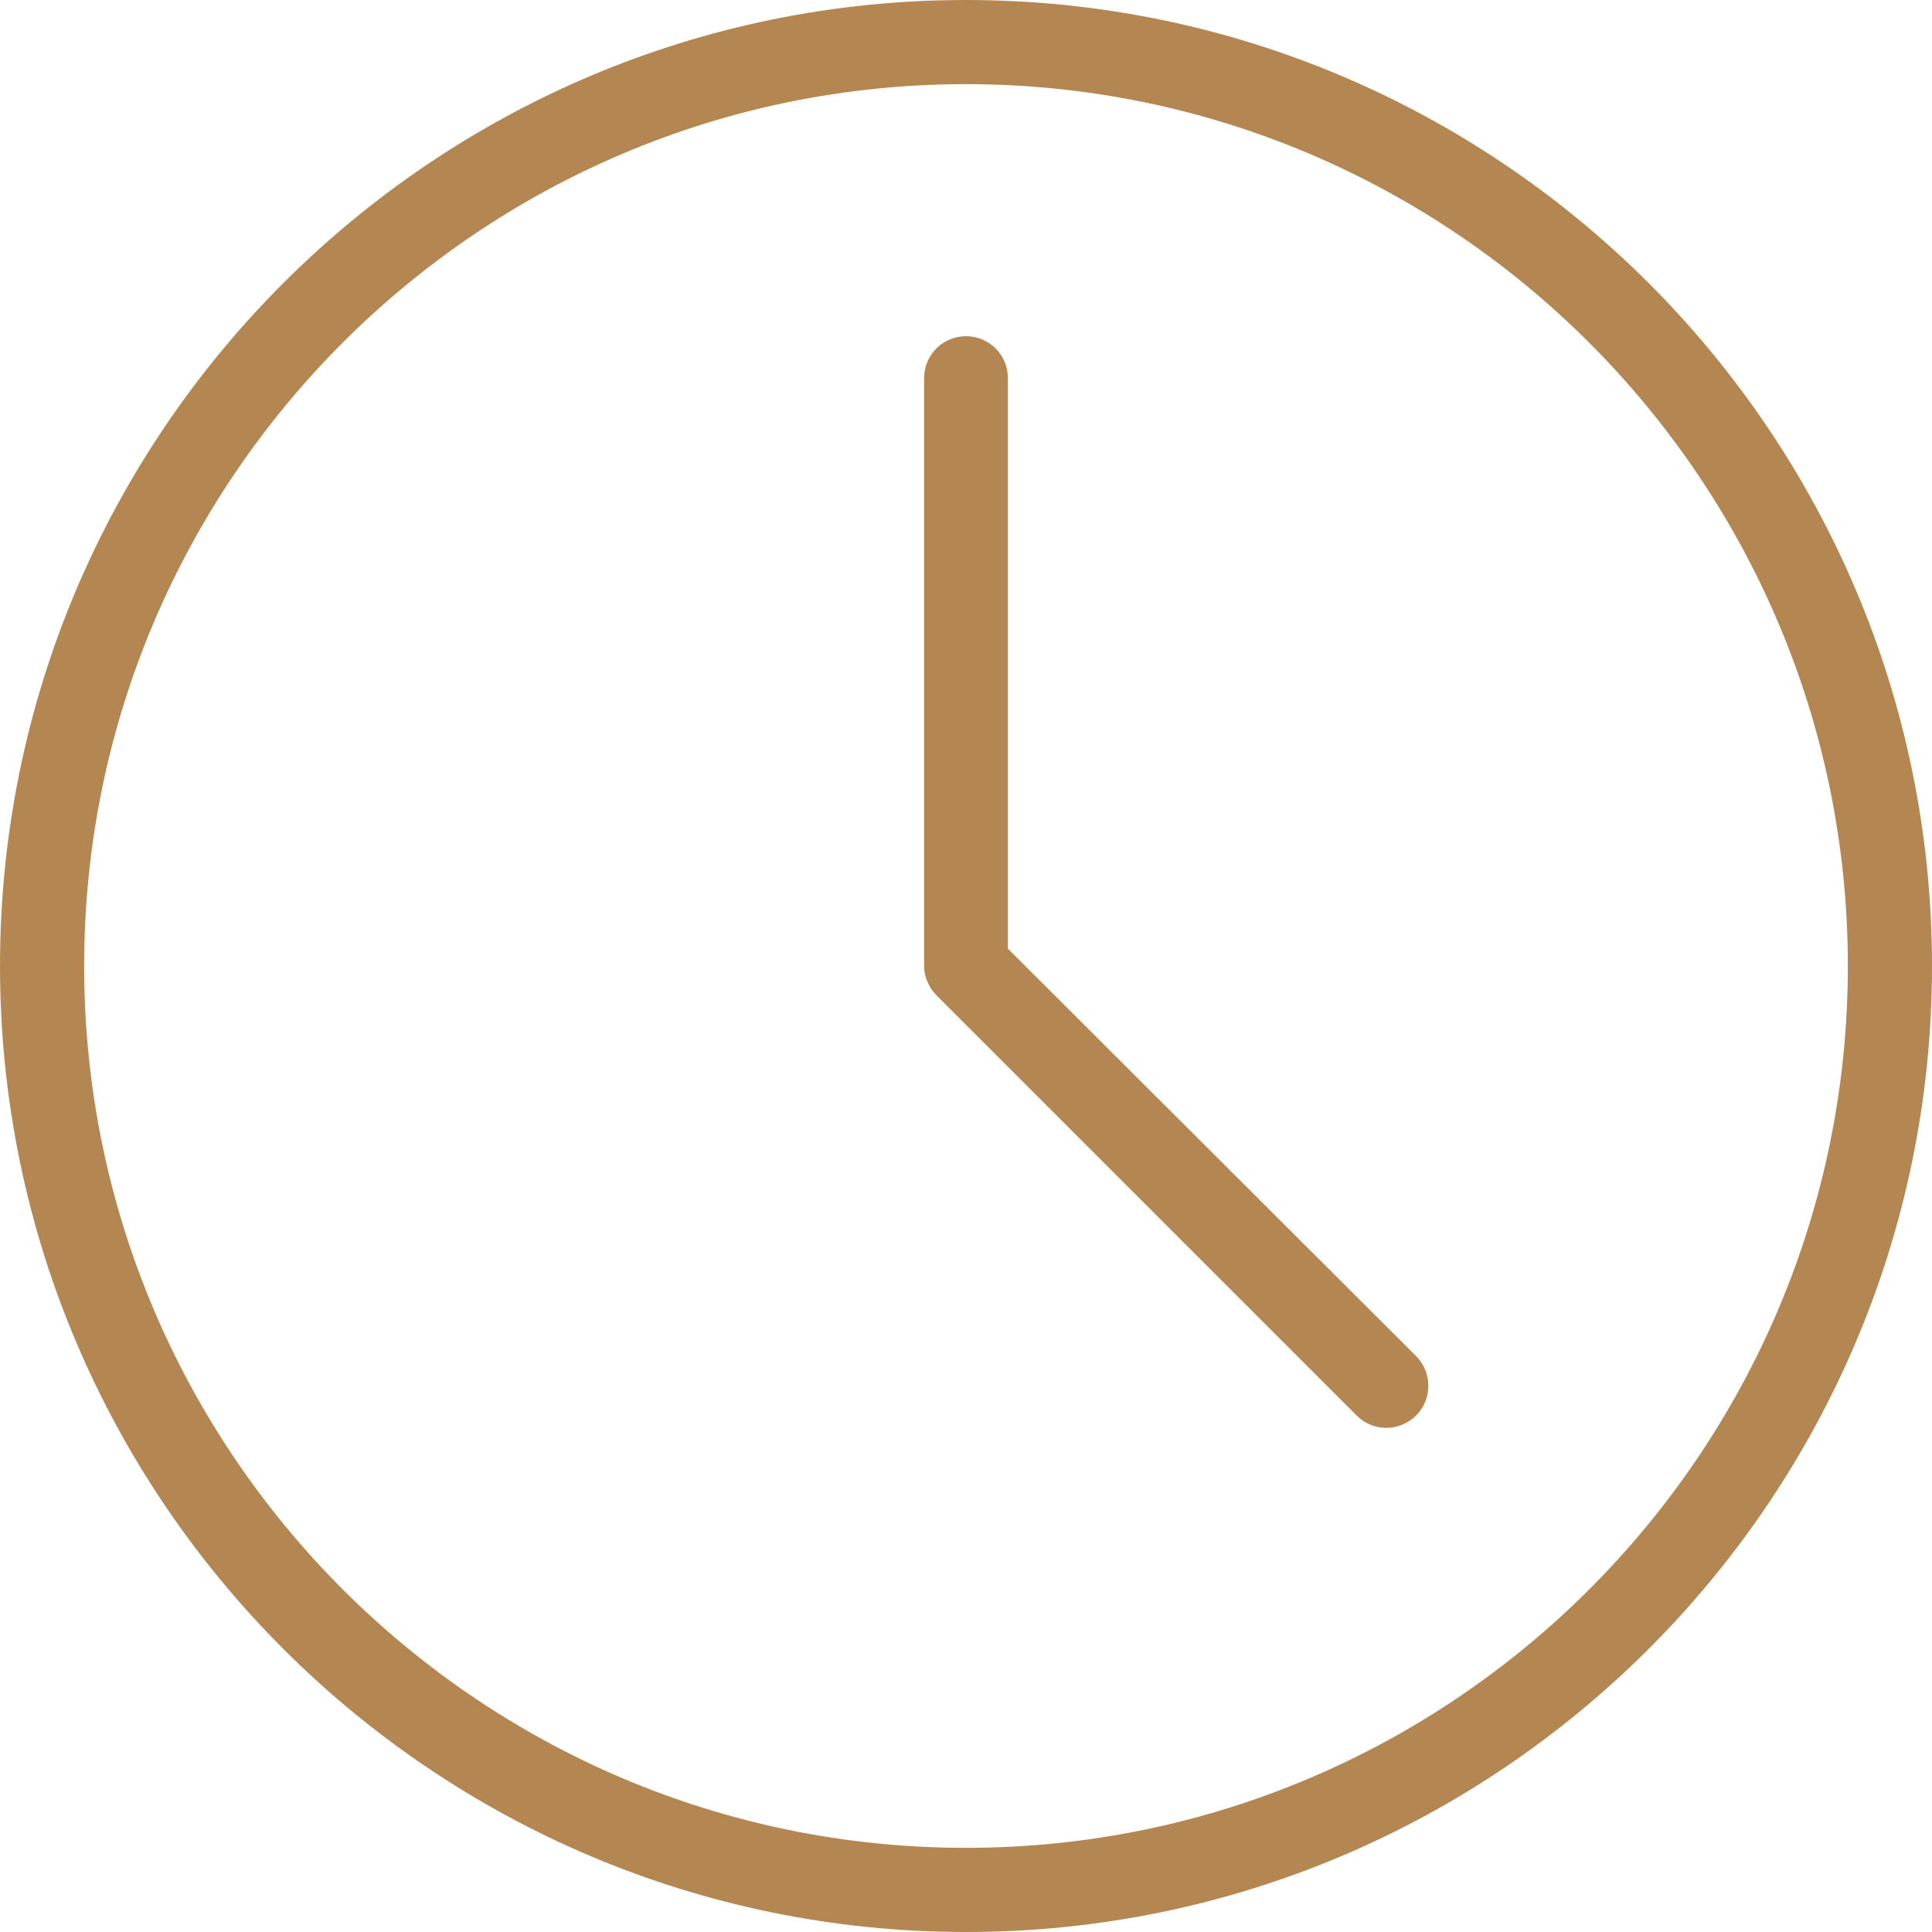 <?xml version="1.0" encoding="utf-8"?>
<!-- Generator: Adobe Illustrator 26.3.1, SVG Export Plug-In . SVG Version: 6.00 Build 0)  -->
<svg version="1.1" id="Calque_1" xmlns="http://www.w3.org/2000/svg" xmlns:xlink="http://www.w3.org/1999/xlink" x="0px" y="0px"
	 viewBox="0 0 512 512" style="enable-background:new 0 0 512 512;" xml:space="preserve">
<style type="text/css">
	.st0{fill:#B48752;}
</style>
<g>
	<path class="st0" d="M256,0C114.8,0,0,114.8,0,256s114.8,256,256,256s256-114.8,256-256S397.2,0,256,0z M256,489.7
		C127.1,489.7,22.3,384.9,22.3,256S127.1,22.3,256,22.3S489.7,127.2,489.7,256C489.7,384.9,384.9,489.7,256,489.7z"/>
	<path class="st0" d="M267.1,251.4V100.2c0-6.2-5-11.1-11.1-11.1c-6.2,0-11.1,5-11.1,11.1V256c0,1.4,0.3,2.9,0.9,4.2
		c0.6,1.4,1.4,2.6,2.4,3.6l111.3,111.3c2.2,2.2,5,3.3,7.9,3.3c2.8,0,5.7-1.1,7.9-3.3c4.3-4.3,4.3-11.4,0-15.7L267.1,251.4z"/>
</g>
</svg>
